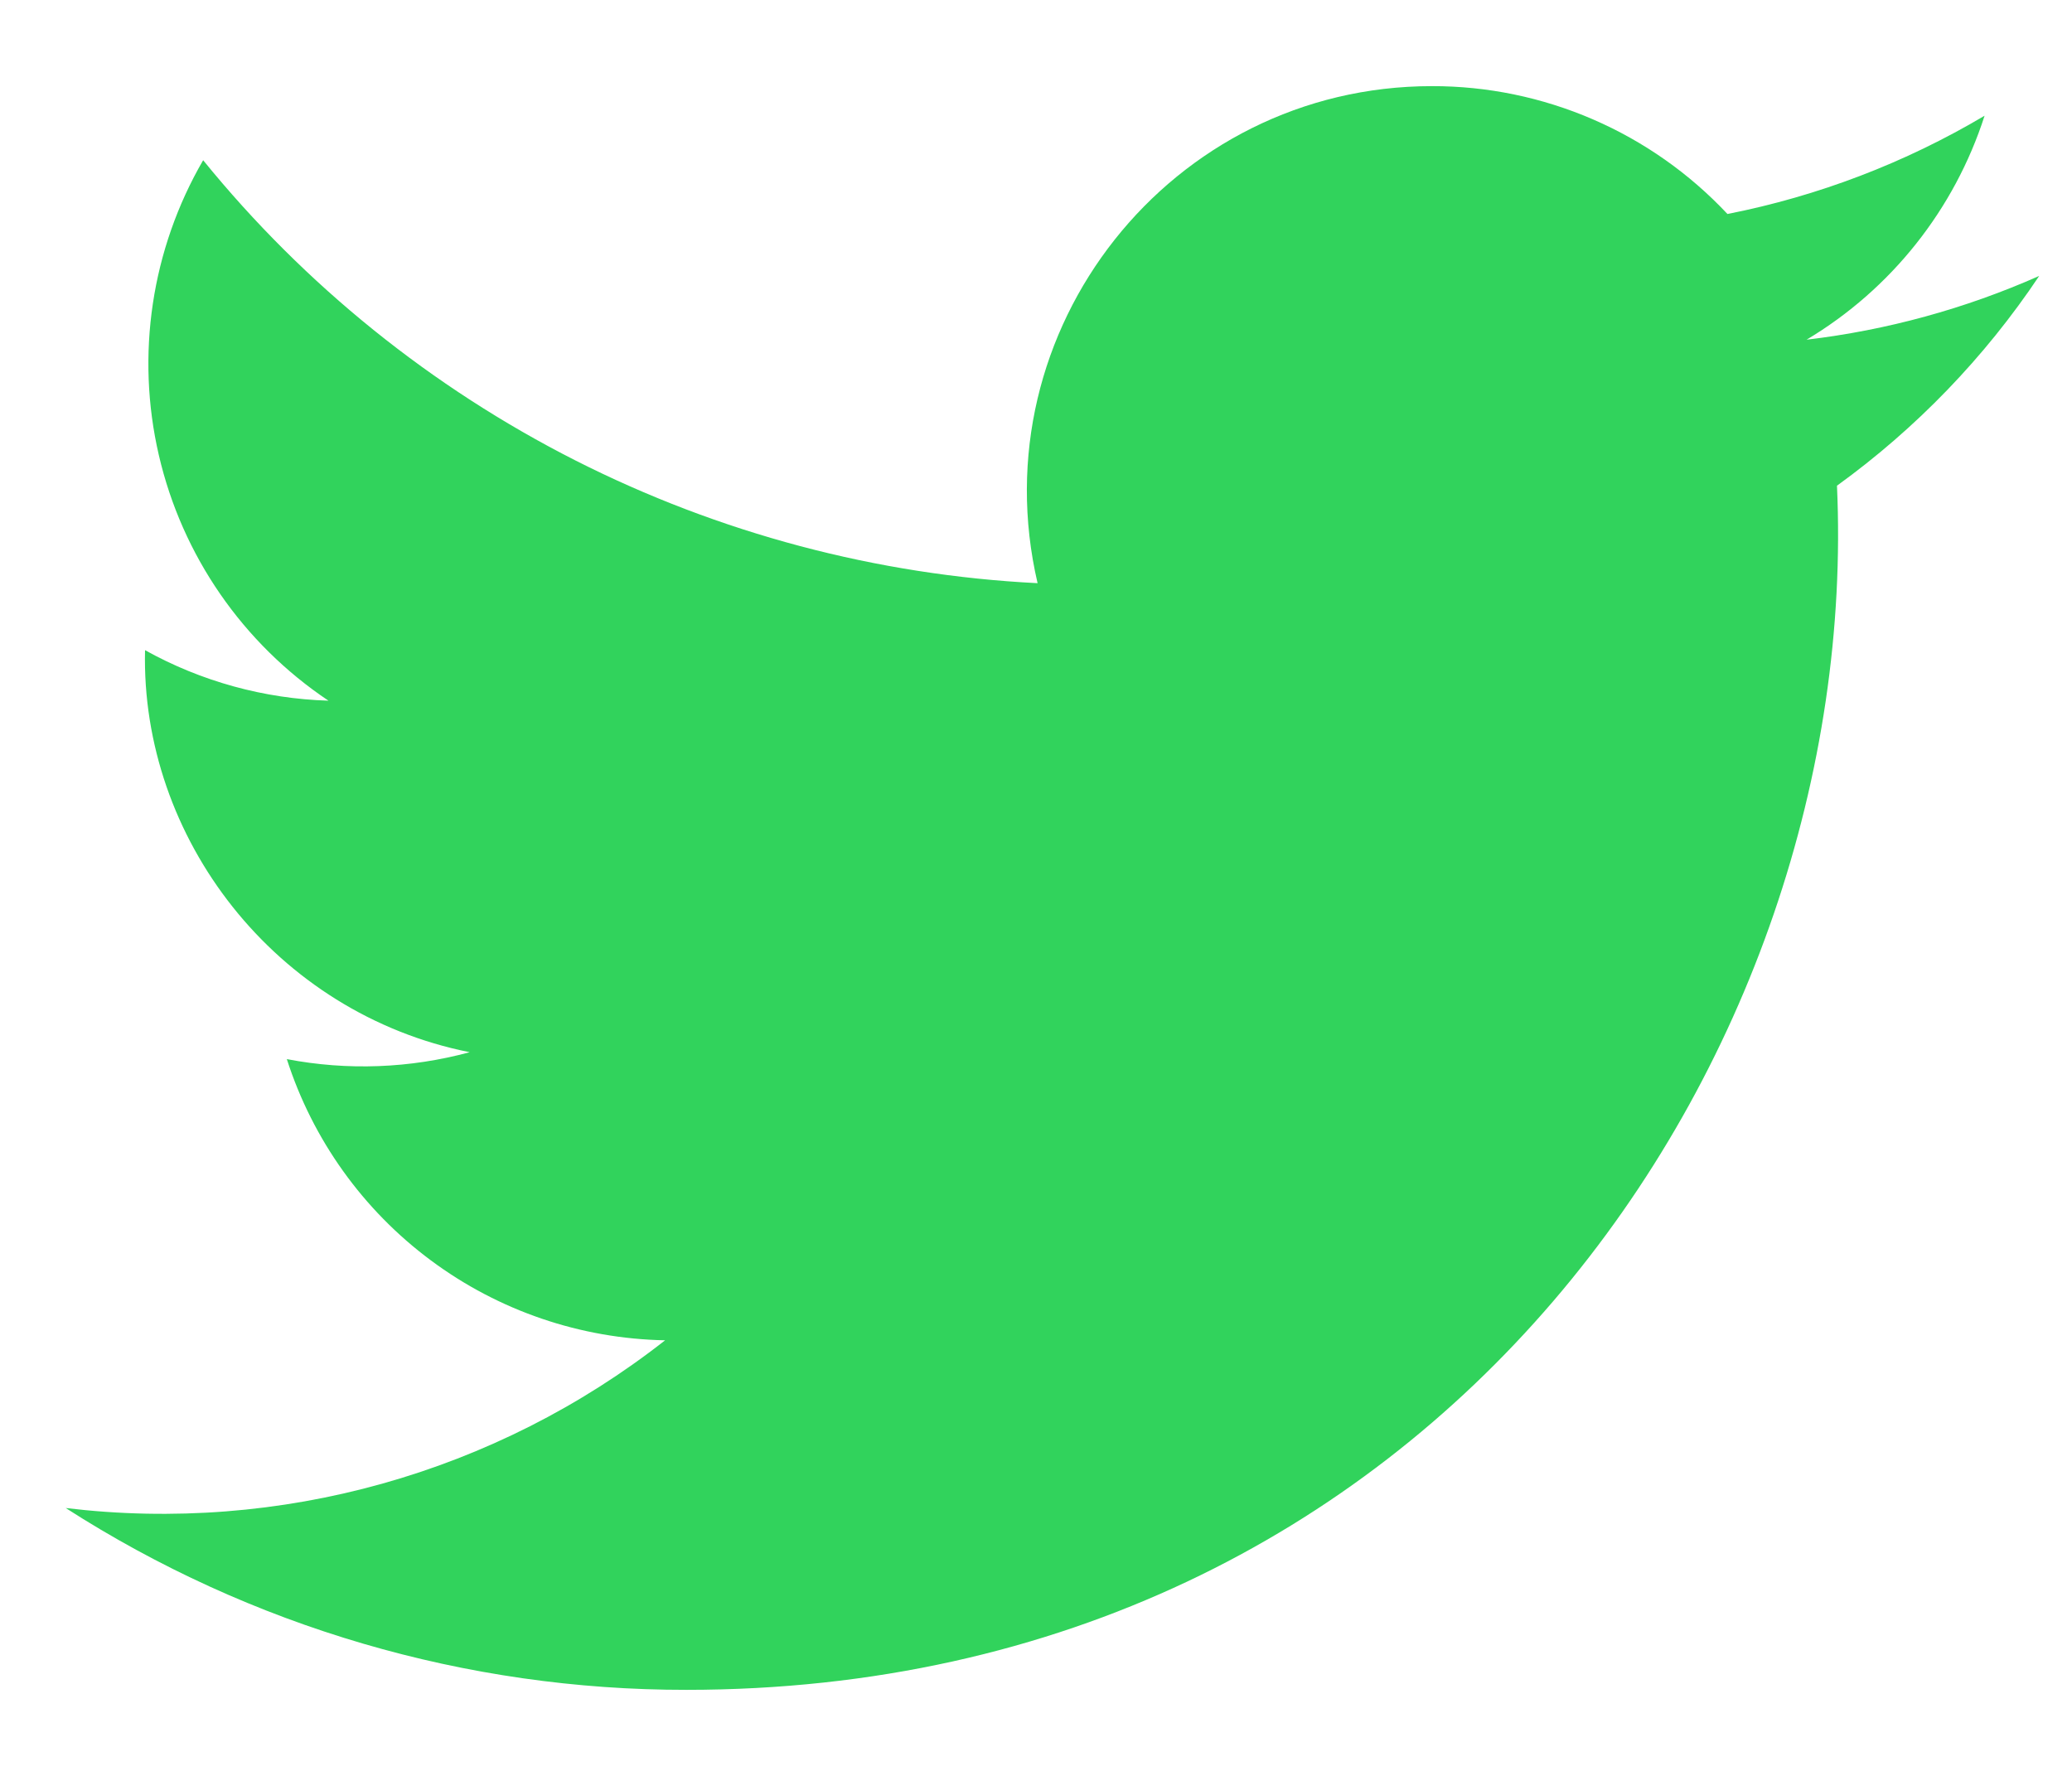 <svg width="21" height="18" viewBox="0 0 21 18" fill="none" xmlns="http://www.w3.org/2000/svg">
<rect width="21" height="18" fill="none"/>
<g clip-path="url(#clip0_0_1)">
<path d="M20.667 2.797C19.918 3.129 19.123 3.347 18.31 3.443C19.167 2.931 19.808 2.124 20.114 1.173C19.308 1.651 18.427 1.988 17.508 2.169C17.124 1.759 16.66 1.433 16.145 1.21C15.63 0.987 15.074 0.872 14.513 0.873C11.864 0.873 9.918 3.345 10.516 5.911C8.885 5.829 7.289 5.405 5.832 4.667C4.375 3.928 3.089 2.892 2.059 1.624C1.535 2.527 1.374 3.597 1.61 4.614C1.846 5.632 2.461 6.521 3.329 7.102C2.677 7.082 2.04 6.907 1.47 6.59C1.425 8.491 2.787 10.27 4.76 10.665C4.156 10.829 3.522 10.853 2.907 10.735C3.169 11.551 3.679 12.264 4.367 12.775C5.054 13.286 5.884 13.569 6.741 13.585C5.021 14.934 2.836 15.546 0.666 15.285C2.542 16.49 4.726 17.13 6.956 17.128C14.574 17.128 18.878 10.694 18.618 4.923C19.421 4.342 20.115 3.623 20.666 2.799L20.667 2.797Z" fill="#31D35C"/>
</g>
<defs>
<clipPath id="clip0_0_1">
<rect width="21" height="18" fill="white"/>
</clipPath>
</defs>
</svg>
